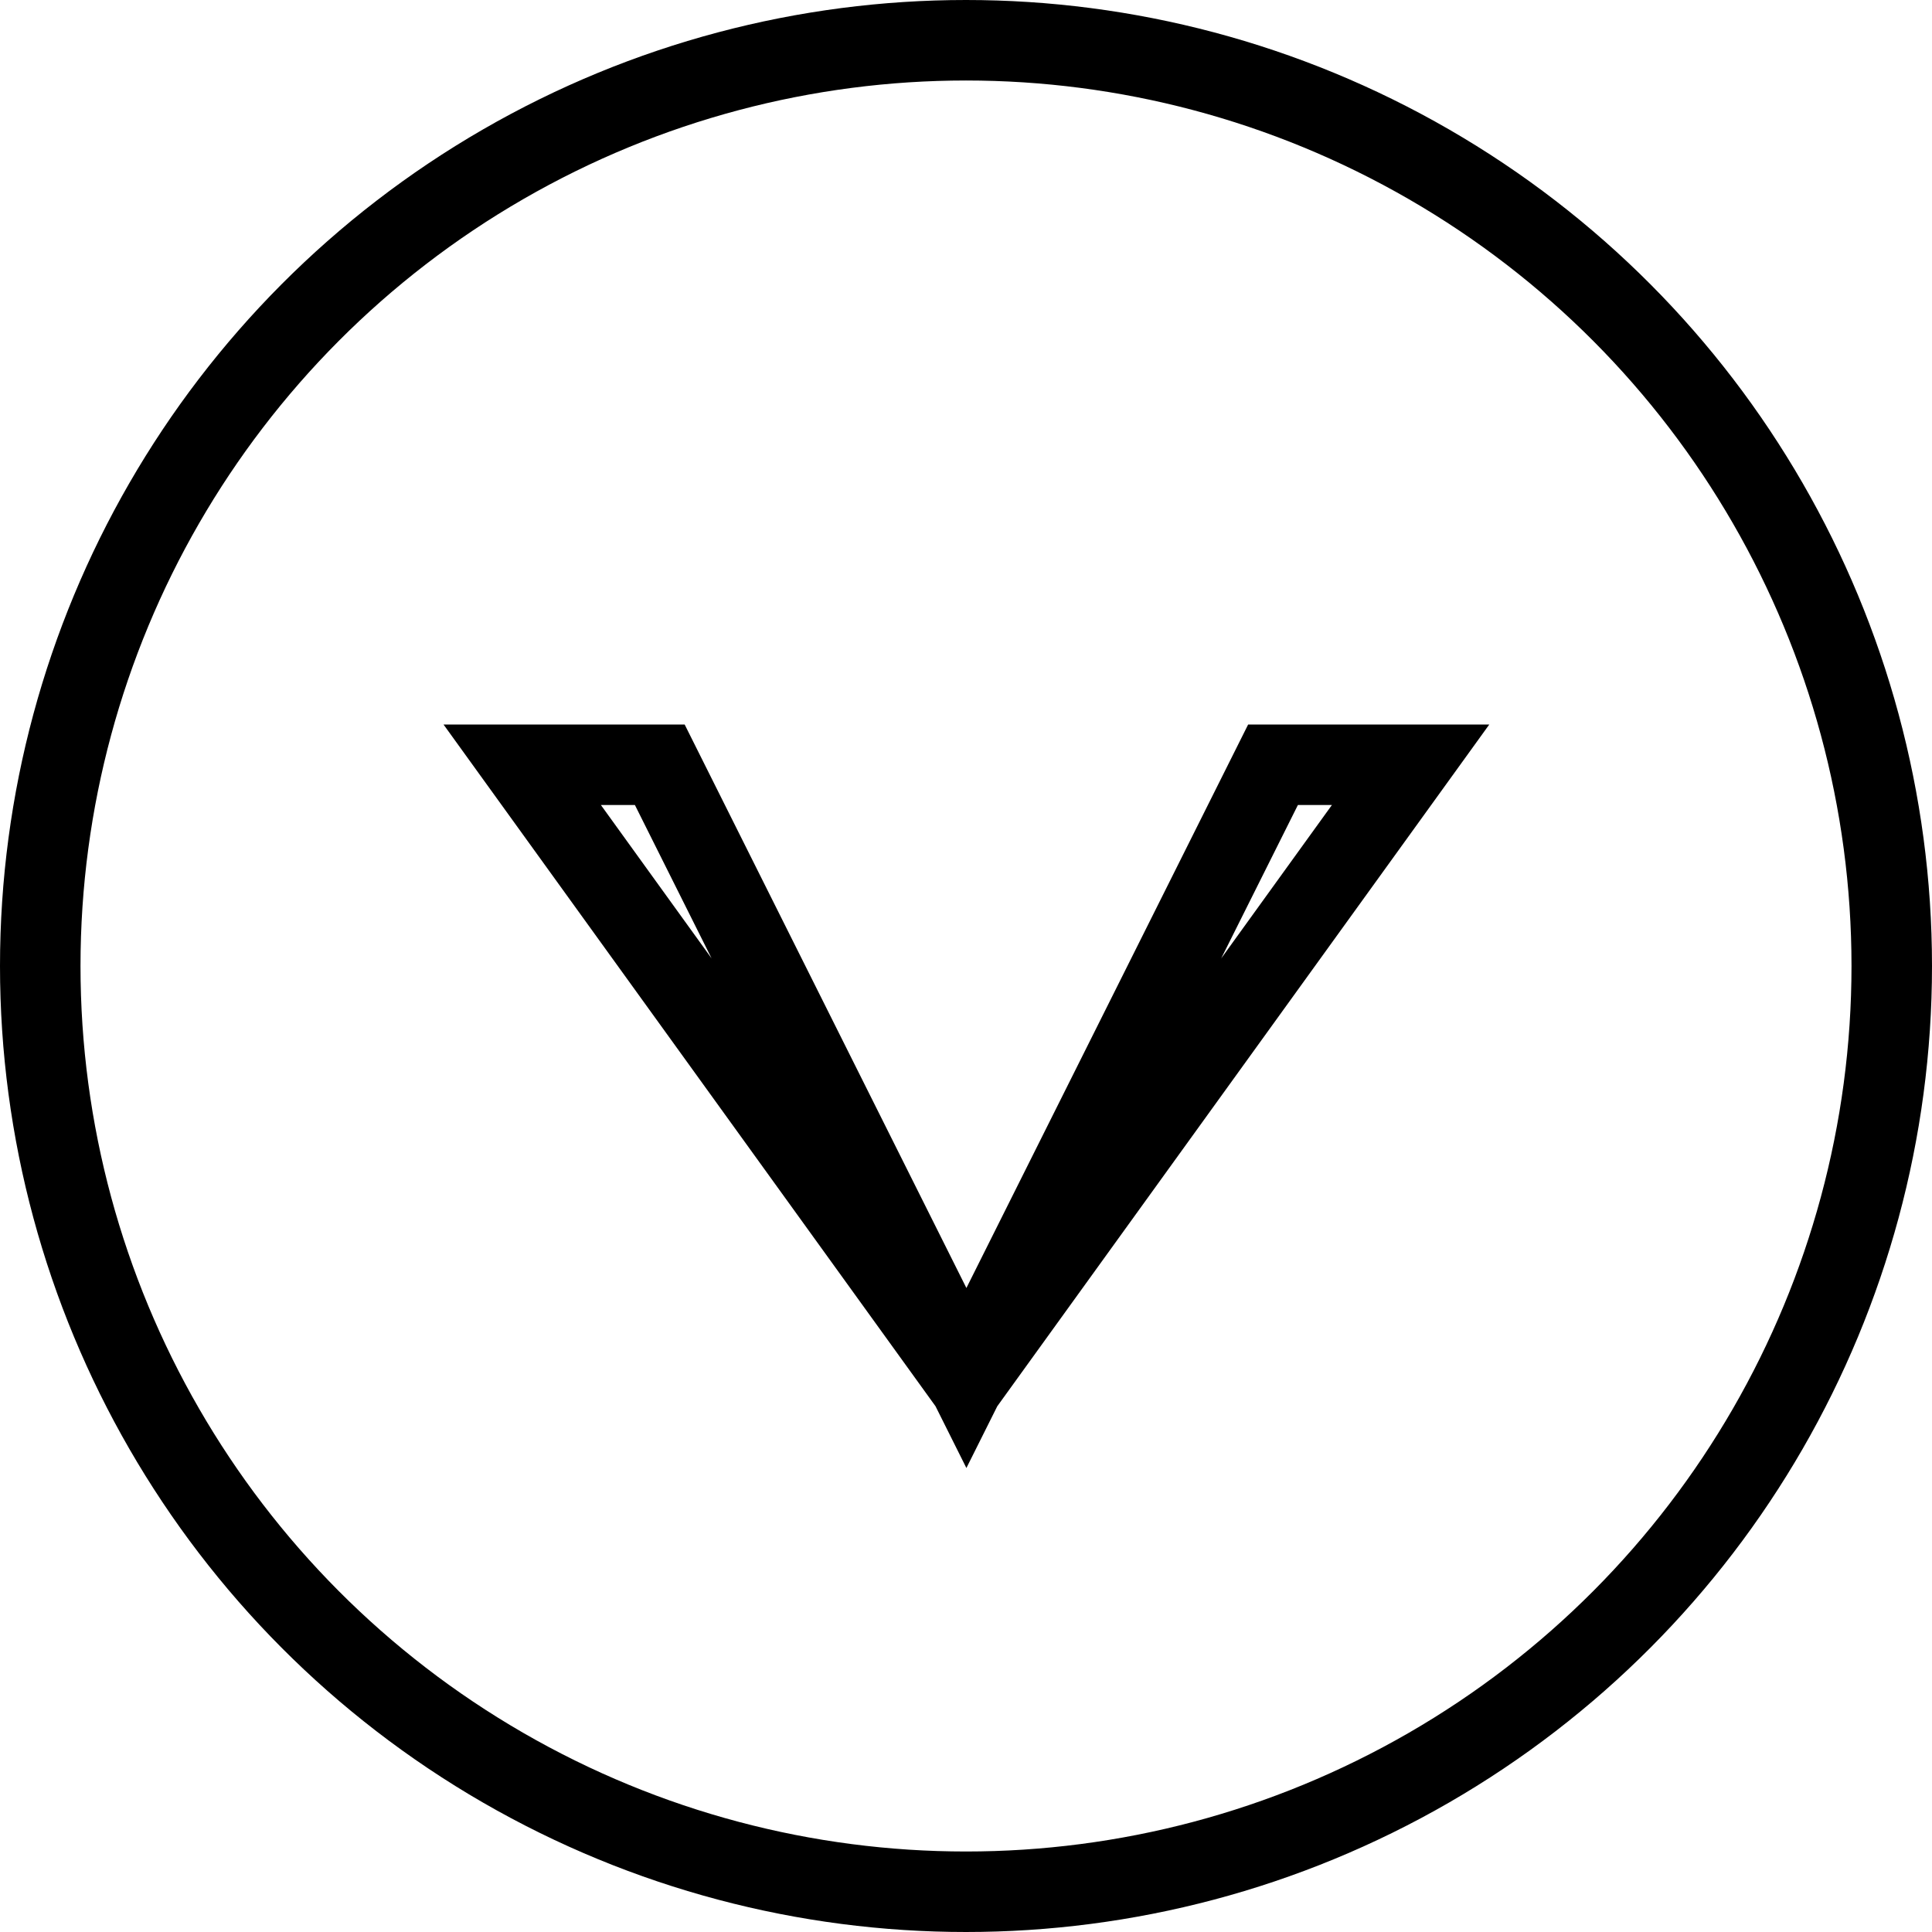 <svg width="24" height="24" viewBox="0 0 24 24" fill="none" xmlns="http://www.w3.org/2000/svg">
<circle cx="12" cy="12" r="11.5" stroke="black"/>
<path d="M12.452 16.224L15.814 9.5H17.523L12.005 17.146L6.487 9.5H8.196L11.558 16.224L12.005 17.118L12.452 16.224Z" stroke="black"/>
</svg>
